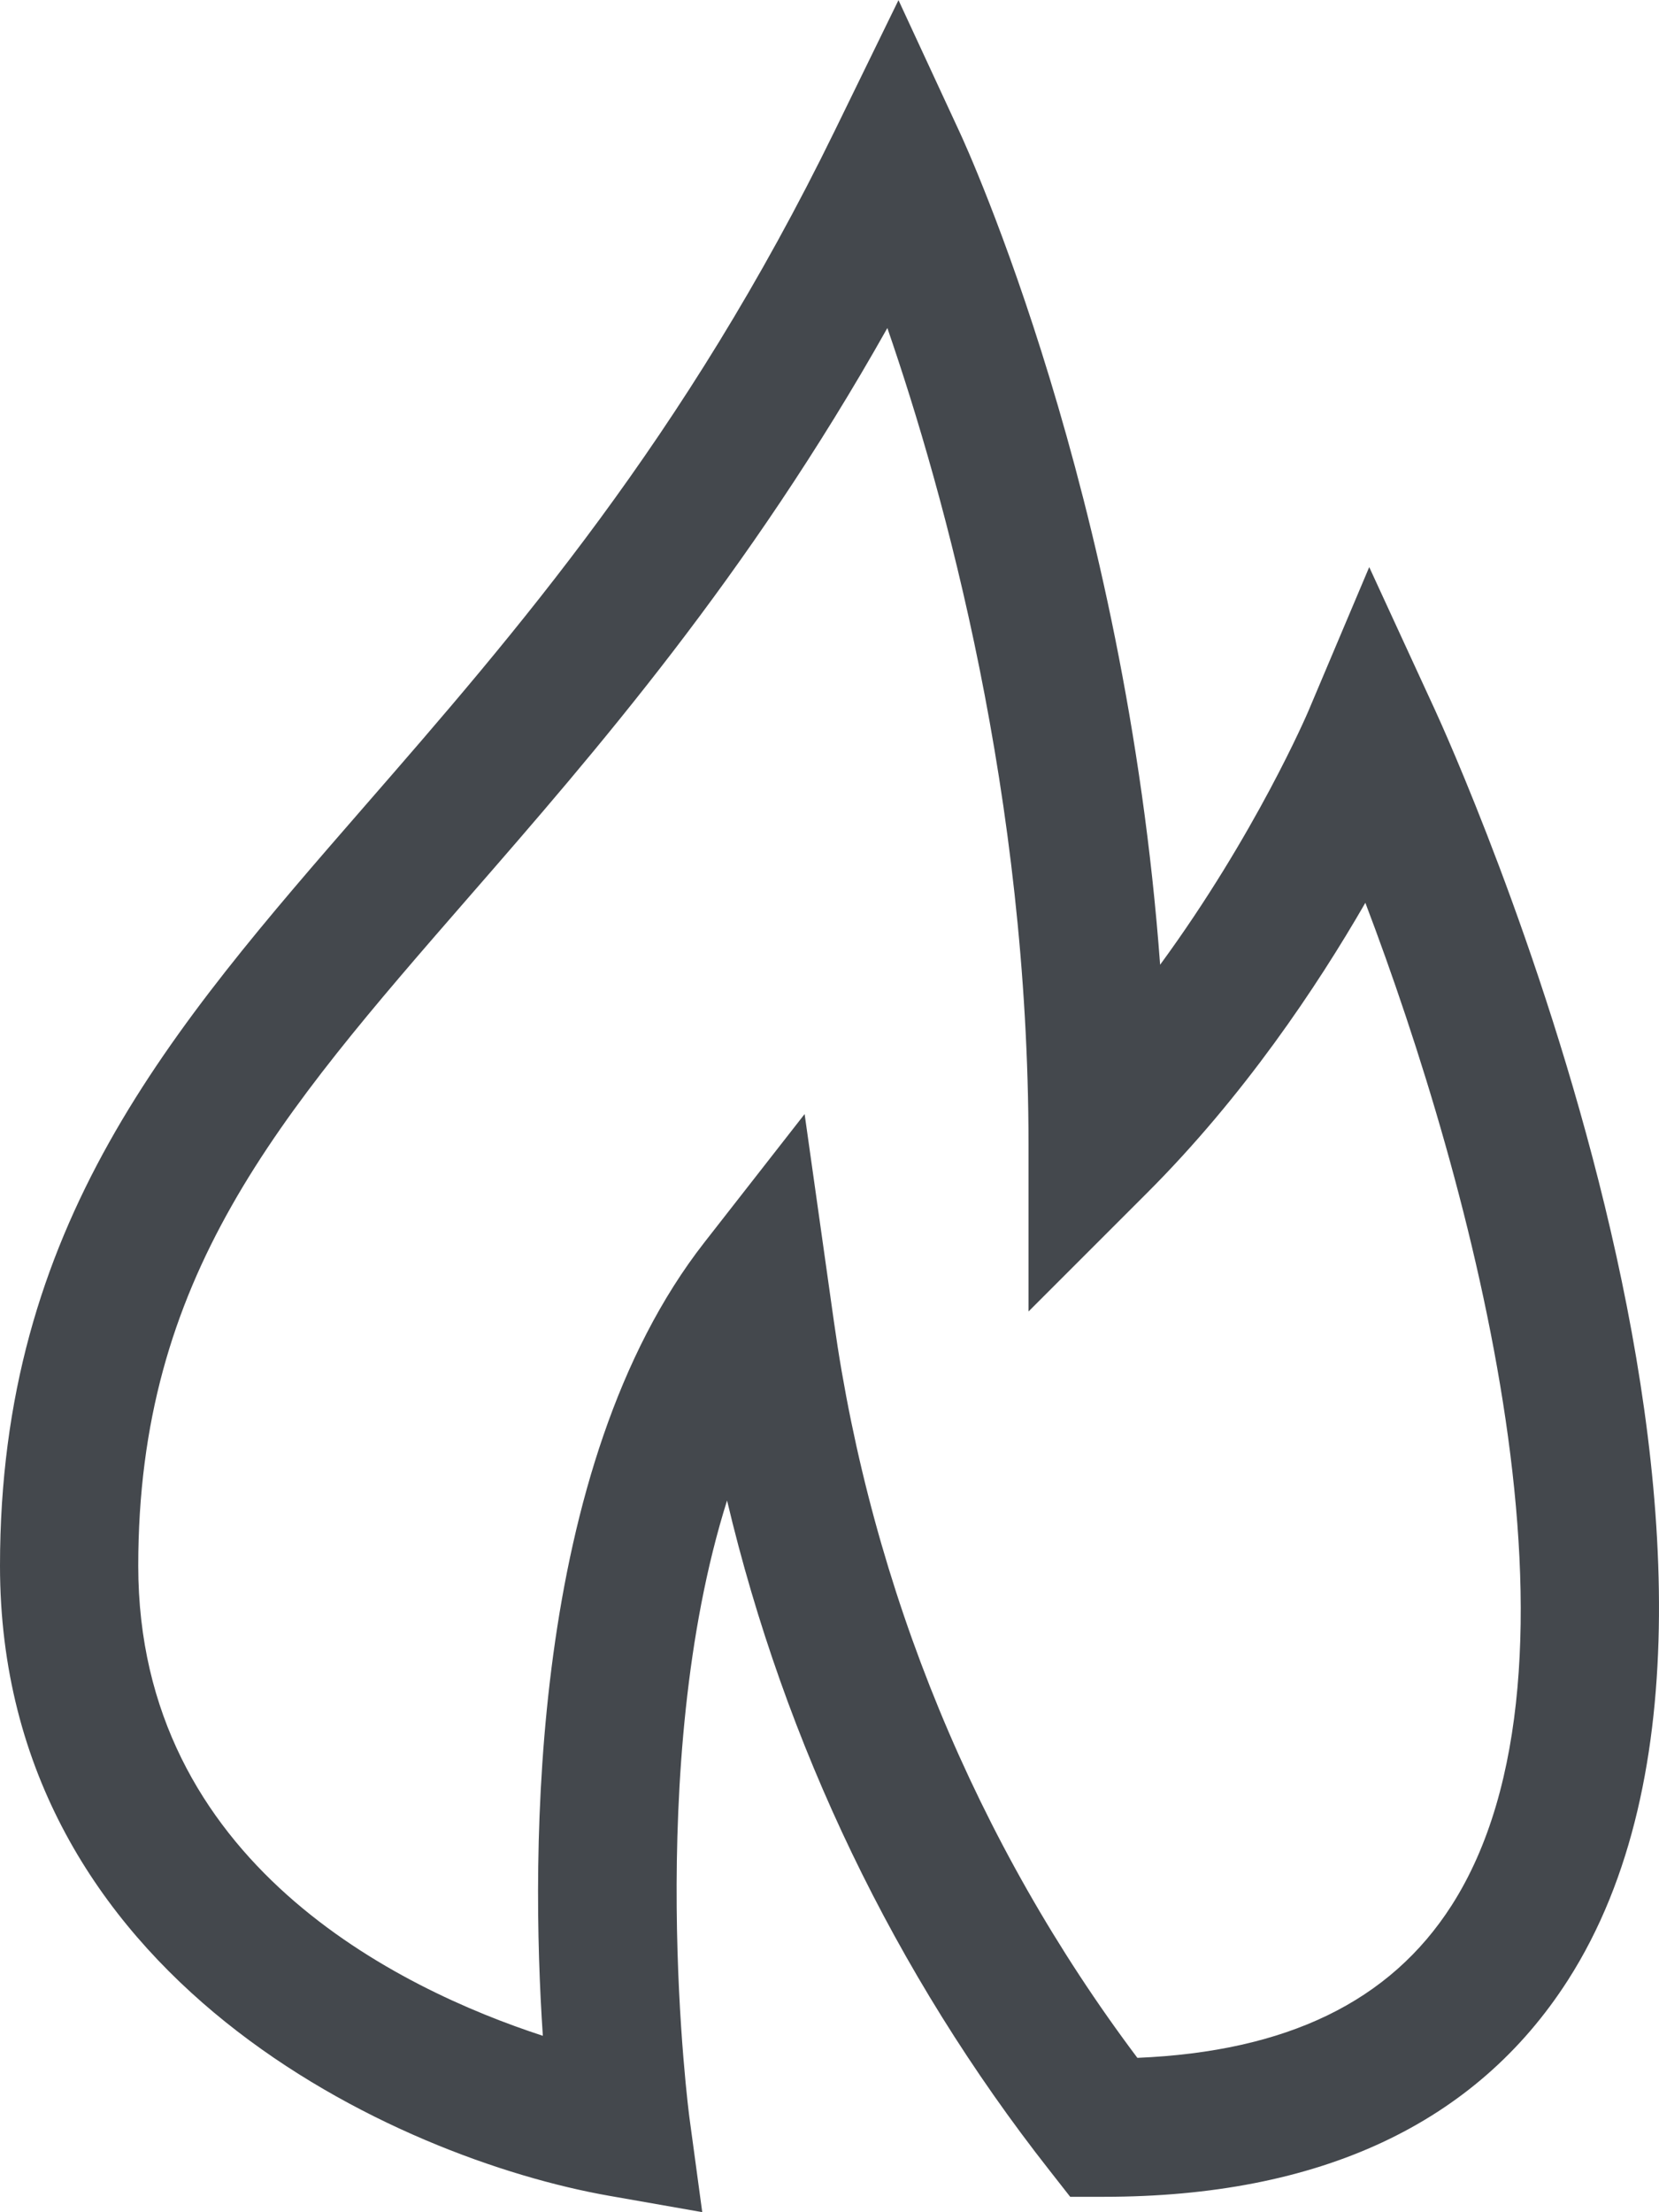 <?xml version="1.0" encoding="UTF-8" standalone="no"?>
<svg width="24px" height="32px" viewBox="0 0 24 32" version="1.1" xmlns="http://www.w3.org/2000/svg" xmlns:xlink="http://www.w3.org/1999/xlink">
    <!-- Generator: Sketch 3.7.2 (28276) - http://www.bohemiancoding.com/sketch -->
    <title>Icon</title>
    <desc>Created with Sketch.</desc>
    <defs></defs>
    <g id="Page-1" stroke="none" stroke-width="1" fill="none" fill-rule="evenodd">
        <g id="Icons" transform="translate(-23, -810)" fill="#44484D">
            <path d="M34.64,826.115 L35.064,829.118 C35.608,832.992 37.121,836.663 39.454,839.767 C41.619,839.676 43.109,838.952 43.998,837.565 C46.208,834.119 44.292,827.111 42.752,823.059 C42.05,824.276 40.991,825.861 39.587,827.263 L37.879,828.971 L37.879,826.556 C37.879,821.531 36.67,817.159 35.837,814.745 C33.81,818.348 31.613,820.874 29.793,822.964 C27.011,826.161 25,828.472 25,832.65 C25,836.95 28.784,838.773 30.853,839.448 C30.675,836.801 30.654,831.216 33.191,827.97 L34.64,826.115 Z M33.159,841.999 L31.81,841.762 C28.763,841.226 23,838.634 23,832.65 C23,827.723 25.449,824.91 28.284,821.651 C30.449,819.164 32.902,816.345 35.076,811.891 L35.998,810.002 L36.882,811.91 C36.992,812.144 39.281,817.159 39.783,823.955 C41.166,822.067 41.915,820.315 41.925,820.292 L42.808,818.203 L43.756,820.262 C43.991,820.771 49.44,832.783 45.682,838.644 C44.349,840.723 42.09,841.777 38.968,841.777 L38.482,841.777 L38.182,841.394 C35.944,838.547 34.353,835.233 33.518,831.705 C32.308,835.548 32.966,840.58 32.975,840.642 L33.159,841.999 Z" id="Icon"></path>
        </g>
    </g>
</svg>